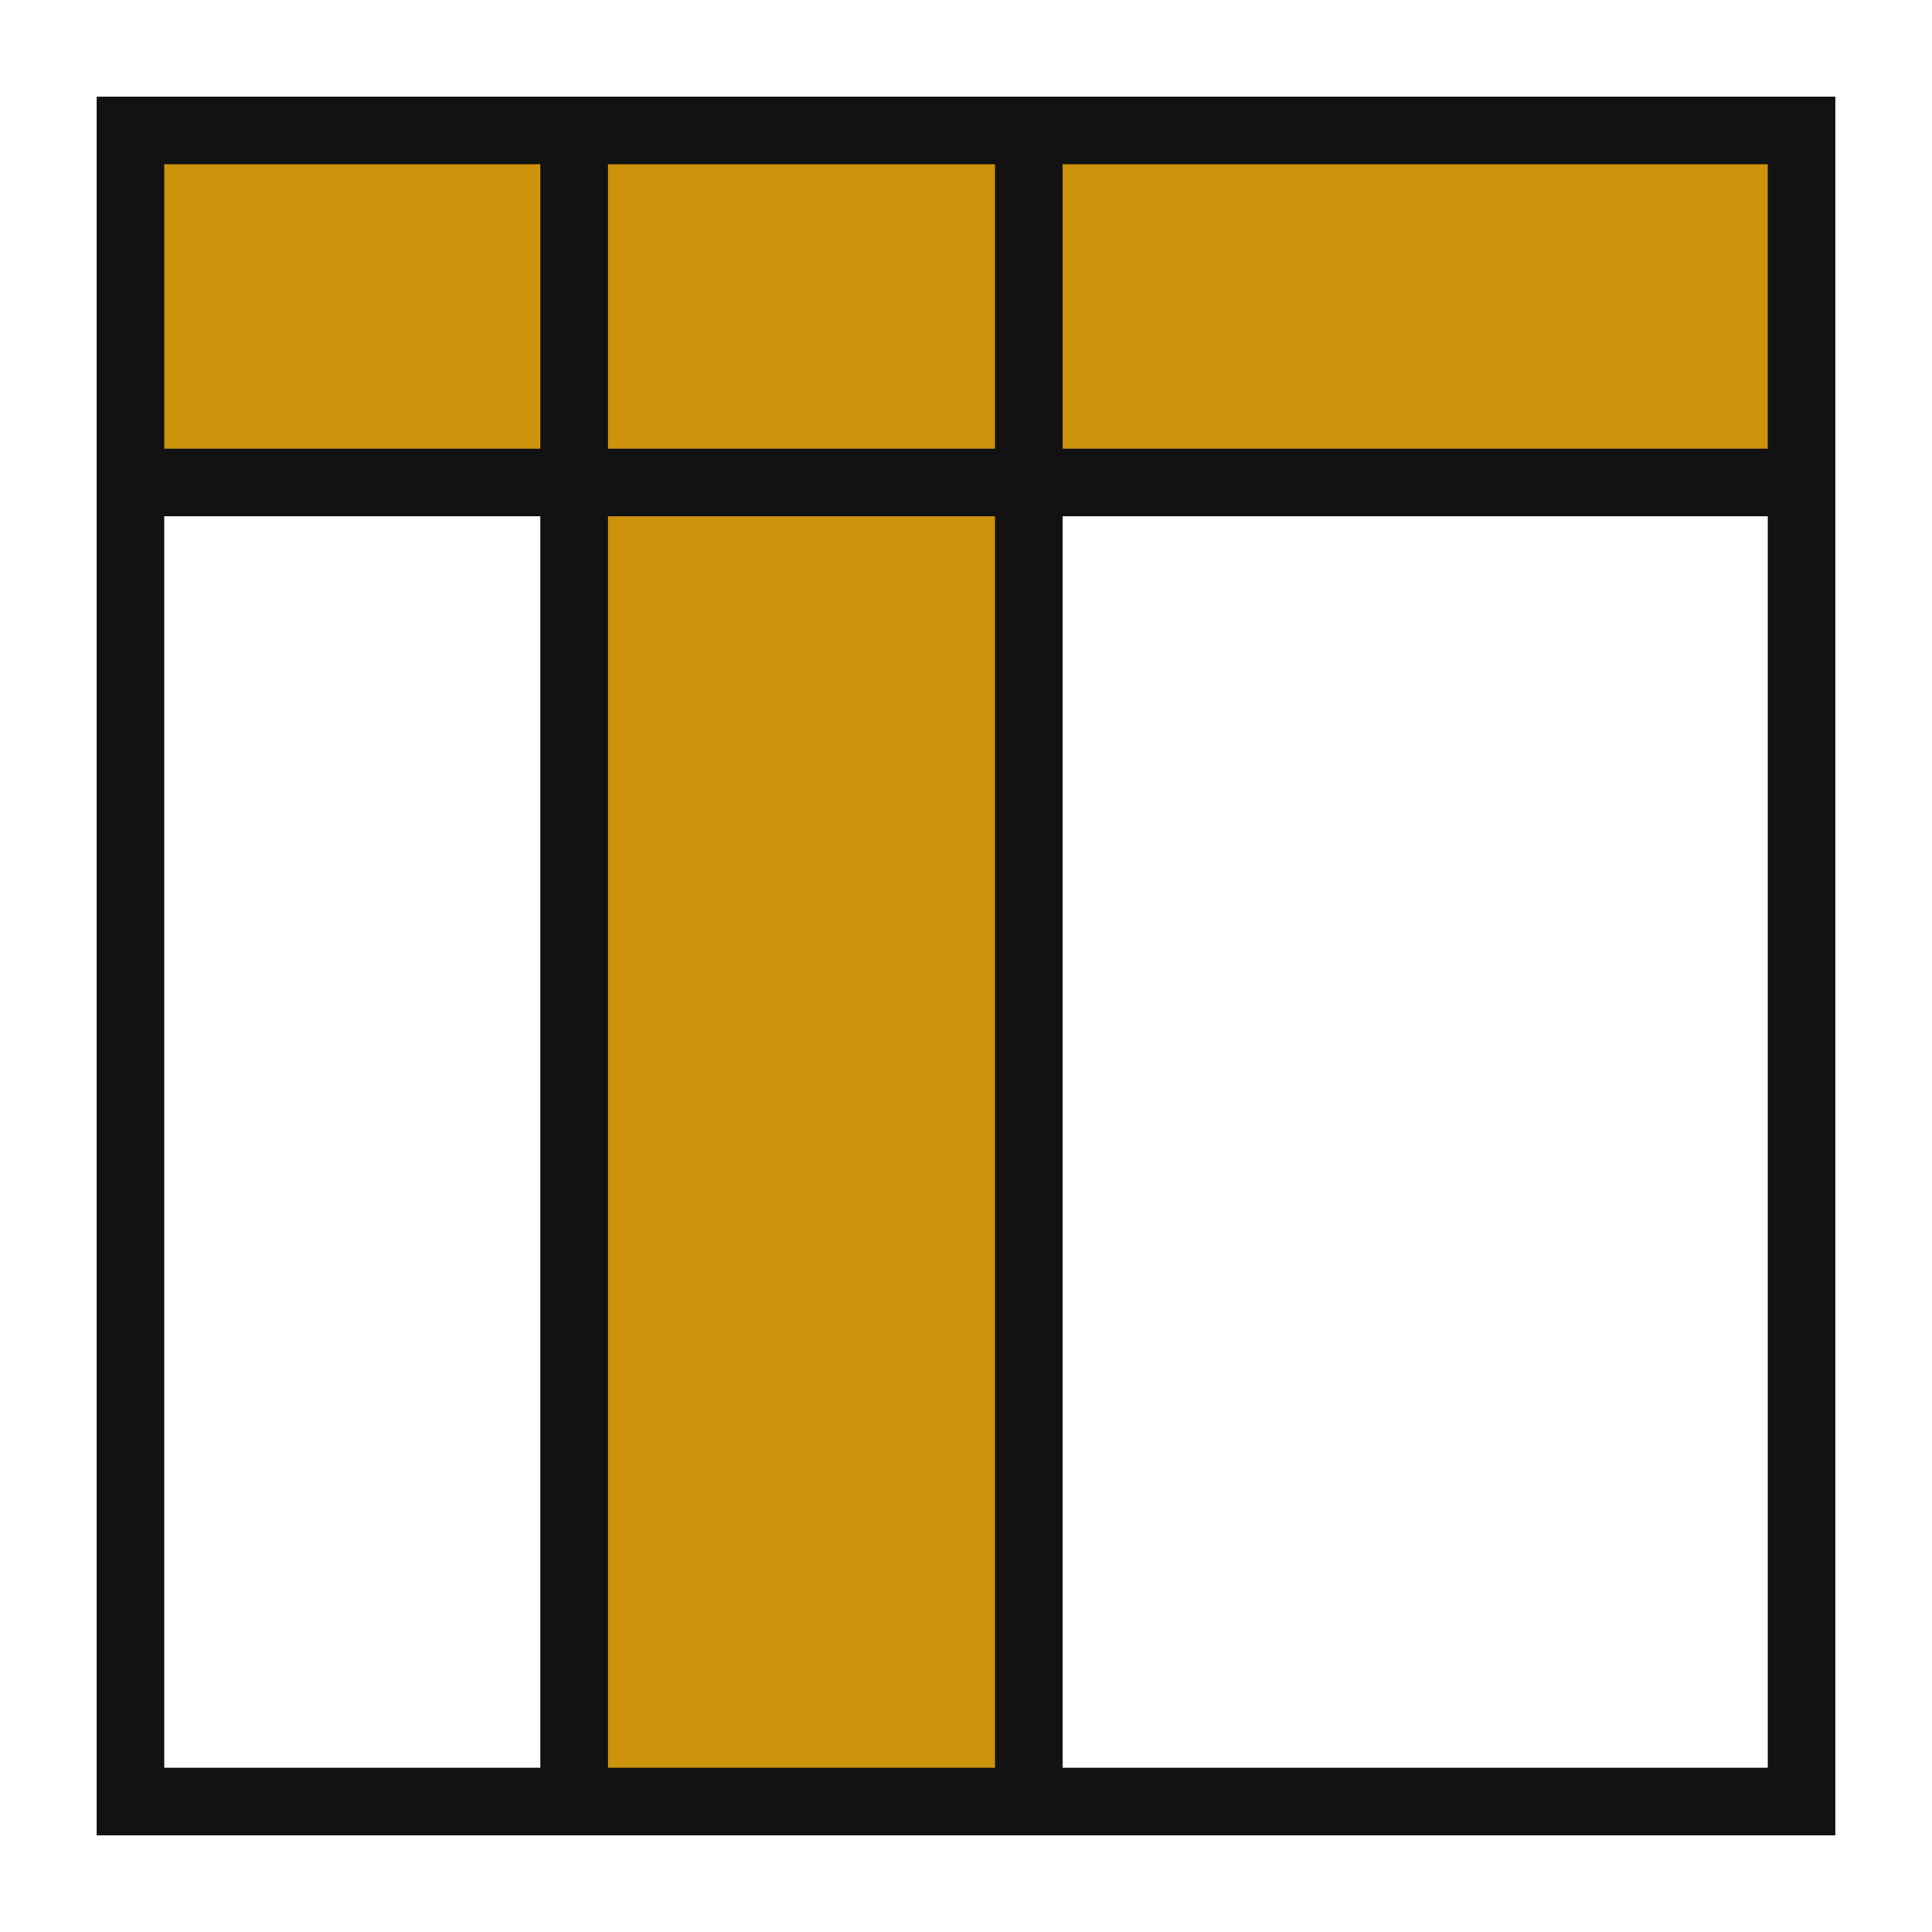 <?xml version="1.0" encoding="UTF-8"?>
<svg width="20px" height="20px" viewBox="0 0 20 20" version="1.1" xmlns="http://www.w3.org/2000/svg" xmlns:xlink="http://www.w3.org/1999/xlink">
    <!-- Generator: Sketch 51.3 (57544) - http://www.bohemiancoding.com/sketch -->
    <title>icon_viewnavtasksconsole</title>
    <desc>Created with Sketch.</desc>
    <defs></defs>
    <g id="Solver_Ribbon" stroke="none" stroke-width="1" fill="none" fill-rule="evenodd">
        <g id="Artboard-5" fill-rule="nonzero">
            <g id="icon_viewnavtasksconsole" transform="translate(0, -0.5)">
                <polygon id="Rectangle" fill="#CD930C" points="1 1.5 19 1.5 19 5.5 1 5.5"></polygon>
                <polygon id="Rectangle" fill="#CD930C" points="5.604 5.492 10.889 5.492 10.889 19.453 5.604 19.453"></polygon>
                <rect id="Rectangle" stroke="#121212" stroke-width="0.7" x="1.35" y="1.85" width="17.3" height="17.3"></rect>
                <path d="M1.299,5.495 L18.723,5.495" id="Path-2" stroke="#121212" stroke-width="0.7"></path>
                <path d="M5.944,1.788 L5.944,19.212" id="Path-2" stroke="#121212" stroke-width="0.7"></path>
                <path d="M10.65,1.715 L10.65,19.14" id="Path-2" stroke="#121212" stroke-width="0.7"></path>
            </g>
        </g>
    </g>
</svg>